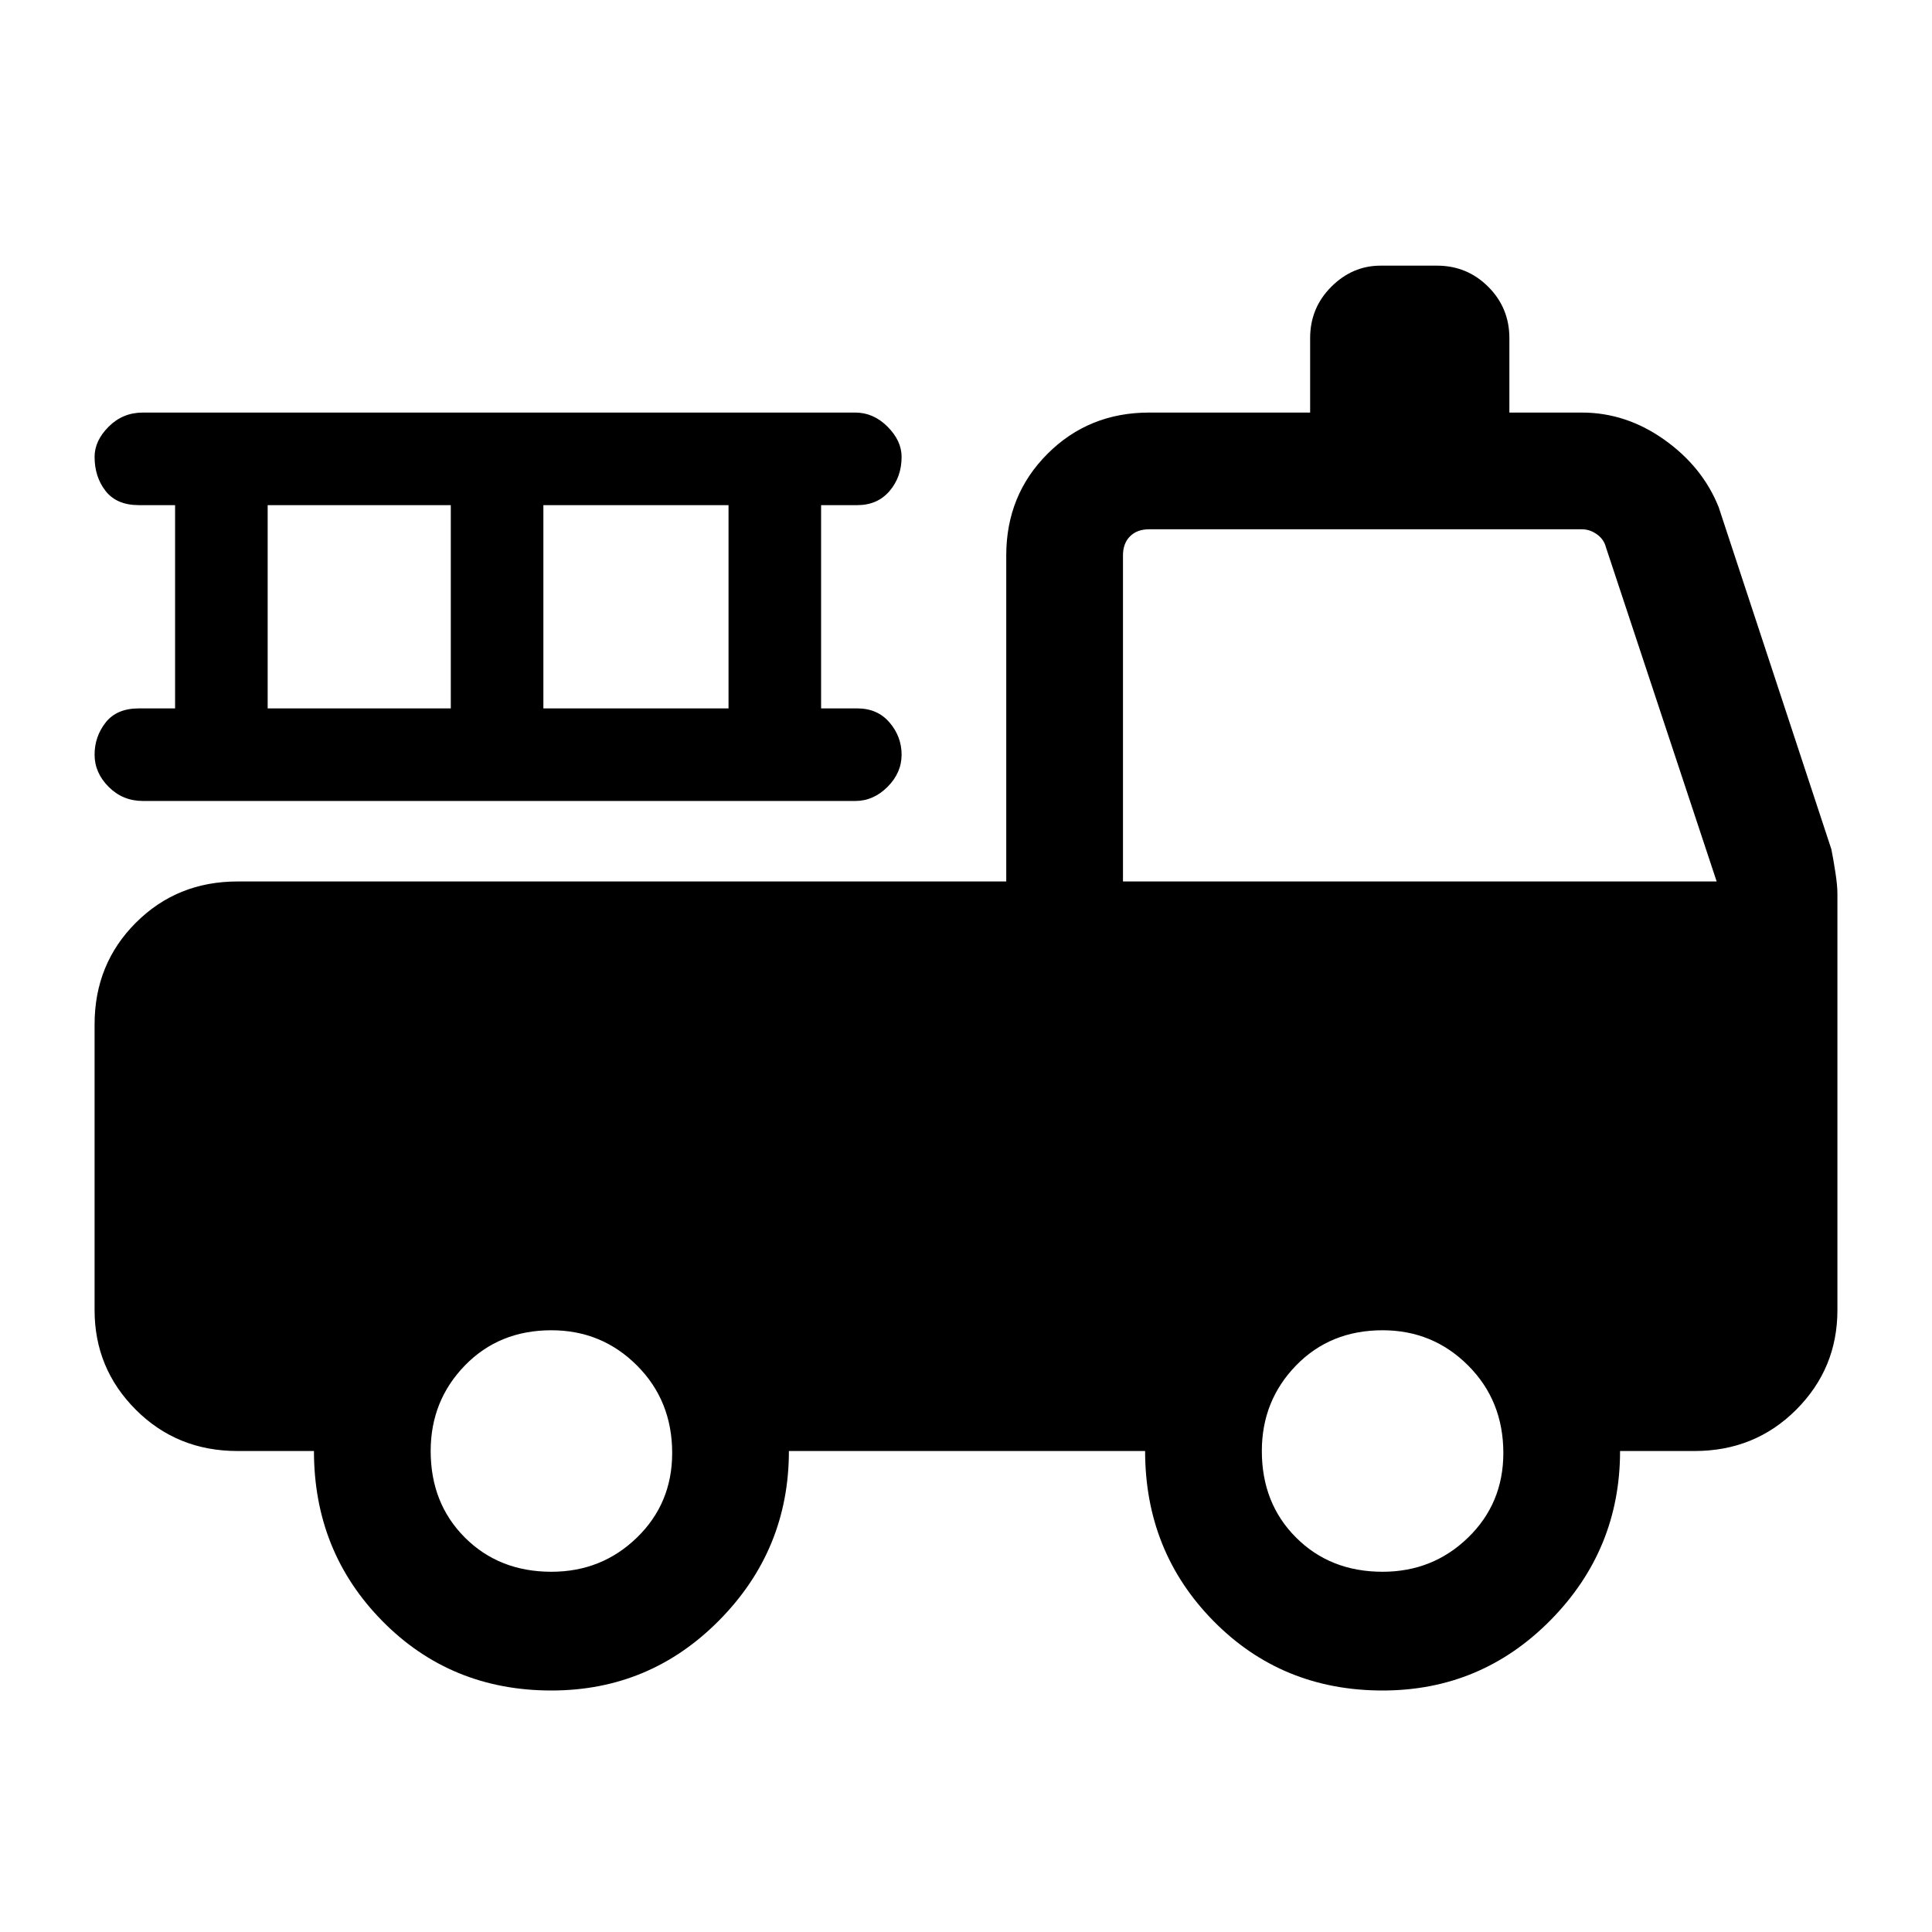 <svg xmlns="http://www.w3.org/2000/svg" height="48" width="48"><path d="M13.7 42Q11.2 42 9.5 40.275Q7.8 38.55 7.8 36.05H5.9Q4.4 36.05 3.375 35.025Q2.35 34 2.35 32.55V25.45Q2.35 23.95 3.375 22.925Q4.4 21.9 5.9 21.9H25V13.8Q25 12.3 26.025 11.275Q27.05 10.25 28.55 10.25H32.55V8.4Q32.55 7.65 33.075 7.125Q33.6 6.6 34.3 6.6H35.7Q36.45 6.6 36.975 7.125Q37.5 7.65 37.5 8.4V10.25H39.3Q40.4 10.25 41.35 10.925Q42.3 11.6 42.7 12.6L45.5 21.1Q45.55 21.35 45.6 21.675Q45.65 22 45.65 22.2V32.55Q45.65 34 44.625 35.025Q43.6 36.05 42.1 36.05H40.25Q40.25 38.5 38.525 40.25Q36.8 42 34.35 42Q31.85 42 30.15 40.275Q28.45 38.55 28.45 36.05H19.6Q19.6 38.5 17.875 40.25Q16.15 42 13.7 42ZM13.7 39.05Q14.95 39.05 15.825 38.2Q16.7 37.35 16.7 36.1Q16.7 34.8 15.825 33.925Q14.95 33.05 13.7 33.05Q12.4 33.05 11.55 33.925Q10.7 34.8 10.7 36.05Q10.7 37.35 11.55 38.2Q12.4 39.05 13.7 39.05ZM34.35 39.05Q35.6 39.05 36.475 38.2Q37.35 37.35 37.35 36.1Q37.35 34.8 36.475 33.925Q35.6 33.05 34.35 33.05Q33.05 33.05 32.2 33.925Q31.35 34.8 31.35 36.05Q31.35 37.35 32.2 38.2Q33.05 39.05 34.35 39.05ZM27.9 21.9H42.65L39.9 13.6Q39.85 13.4 39.675 13.275Q39.5 13.15 39.3 13.15H28.55Q28.25 13.15 28.075 13.325Q27.9 13.5 27.9 13.8ZM6.65 17.6H11.2V12.55H6.65ZM13.5 17.6H18.1V12.55H13.5ZM3.55 19.9Q3.05 19.9 2.7 19.55Q2.35 19.2 2.35 18.75Q2.35 18.3 2.625 17.95Q2.9 17.6 3.45 17.6H4.35V12.55H3.45Q2.9 12.55 2.625 12.2Q2.35 11.85 2.35 11.35Q2.35 10.95 2.7 10.6Q3.05 10.25 3.55 10.25H21.25Q21.7 10.25 22.05 10.6Q22.4 10.95 22.4 11.35Q22.4 11.85 22.1 12.2Q21.8 12.55 21.3 12.55H20.4V17.6H21.3Q21.8 17.6 22.1 17.95Q22.4 18.3 22.4 18.75Q22.4 19.2 22.05 19.55Q21.7 19.9 21.25 19.9Z"/></svg>